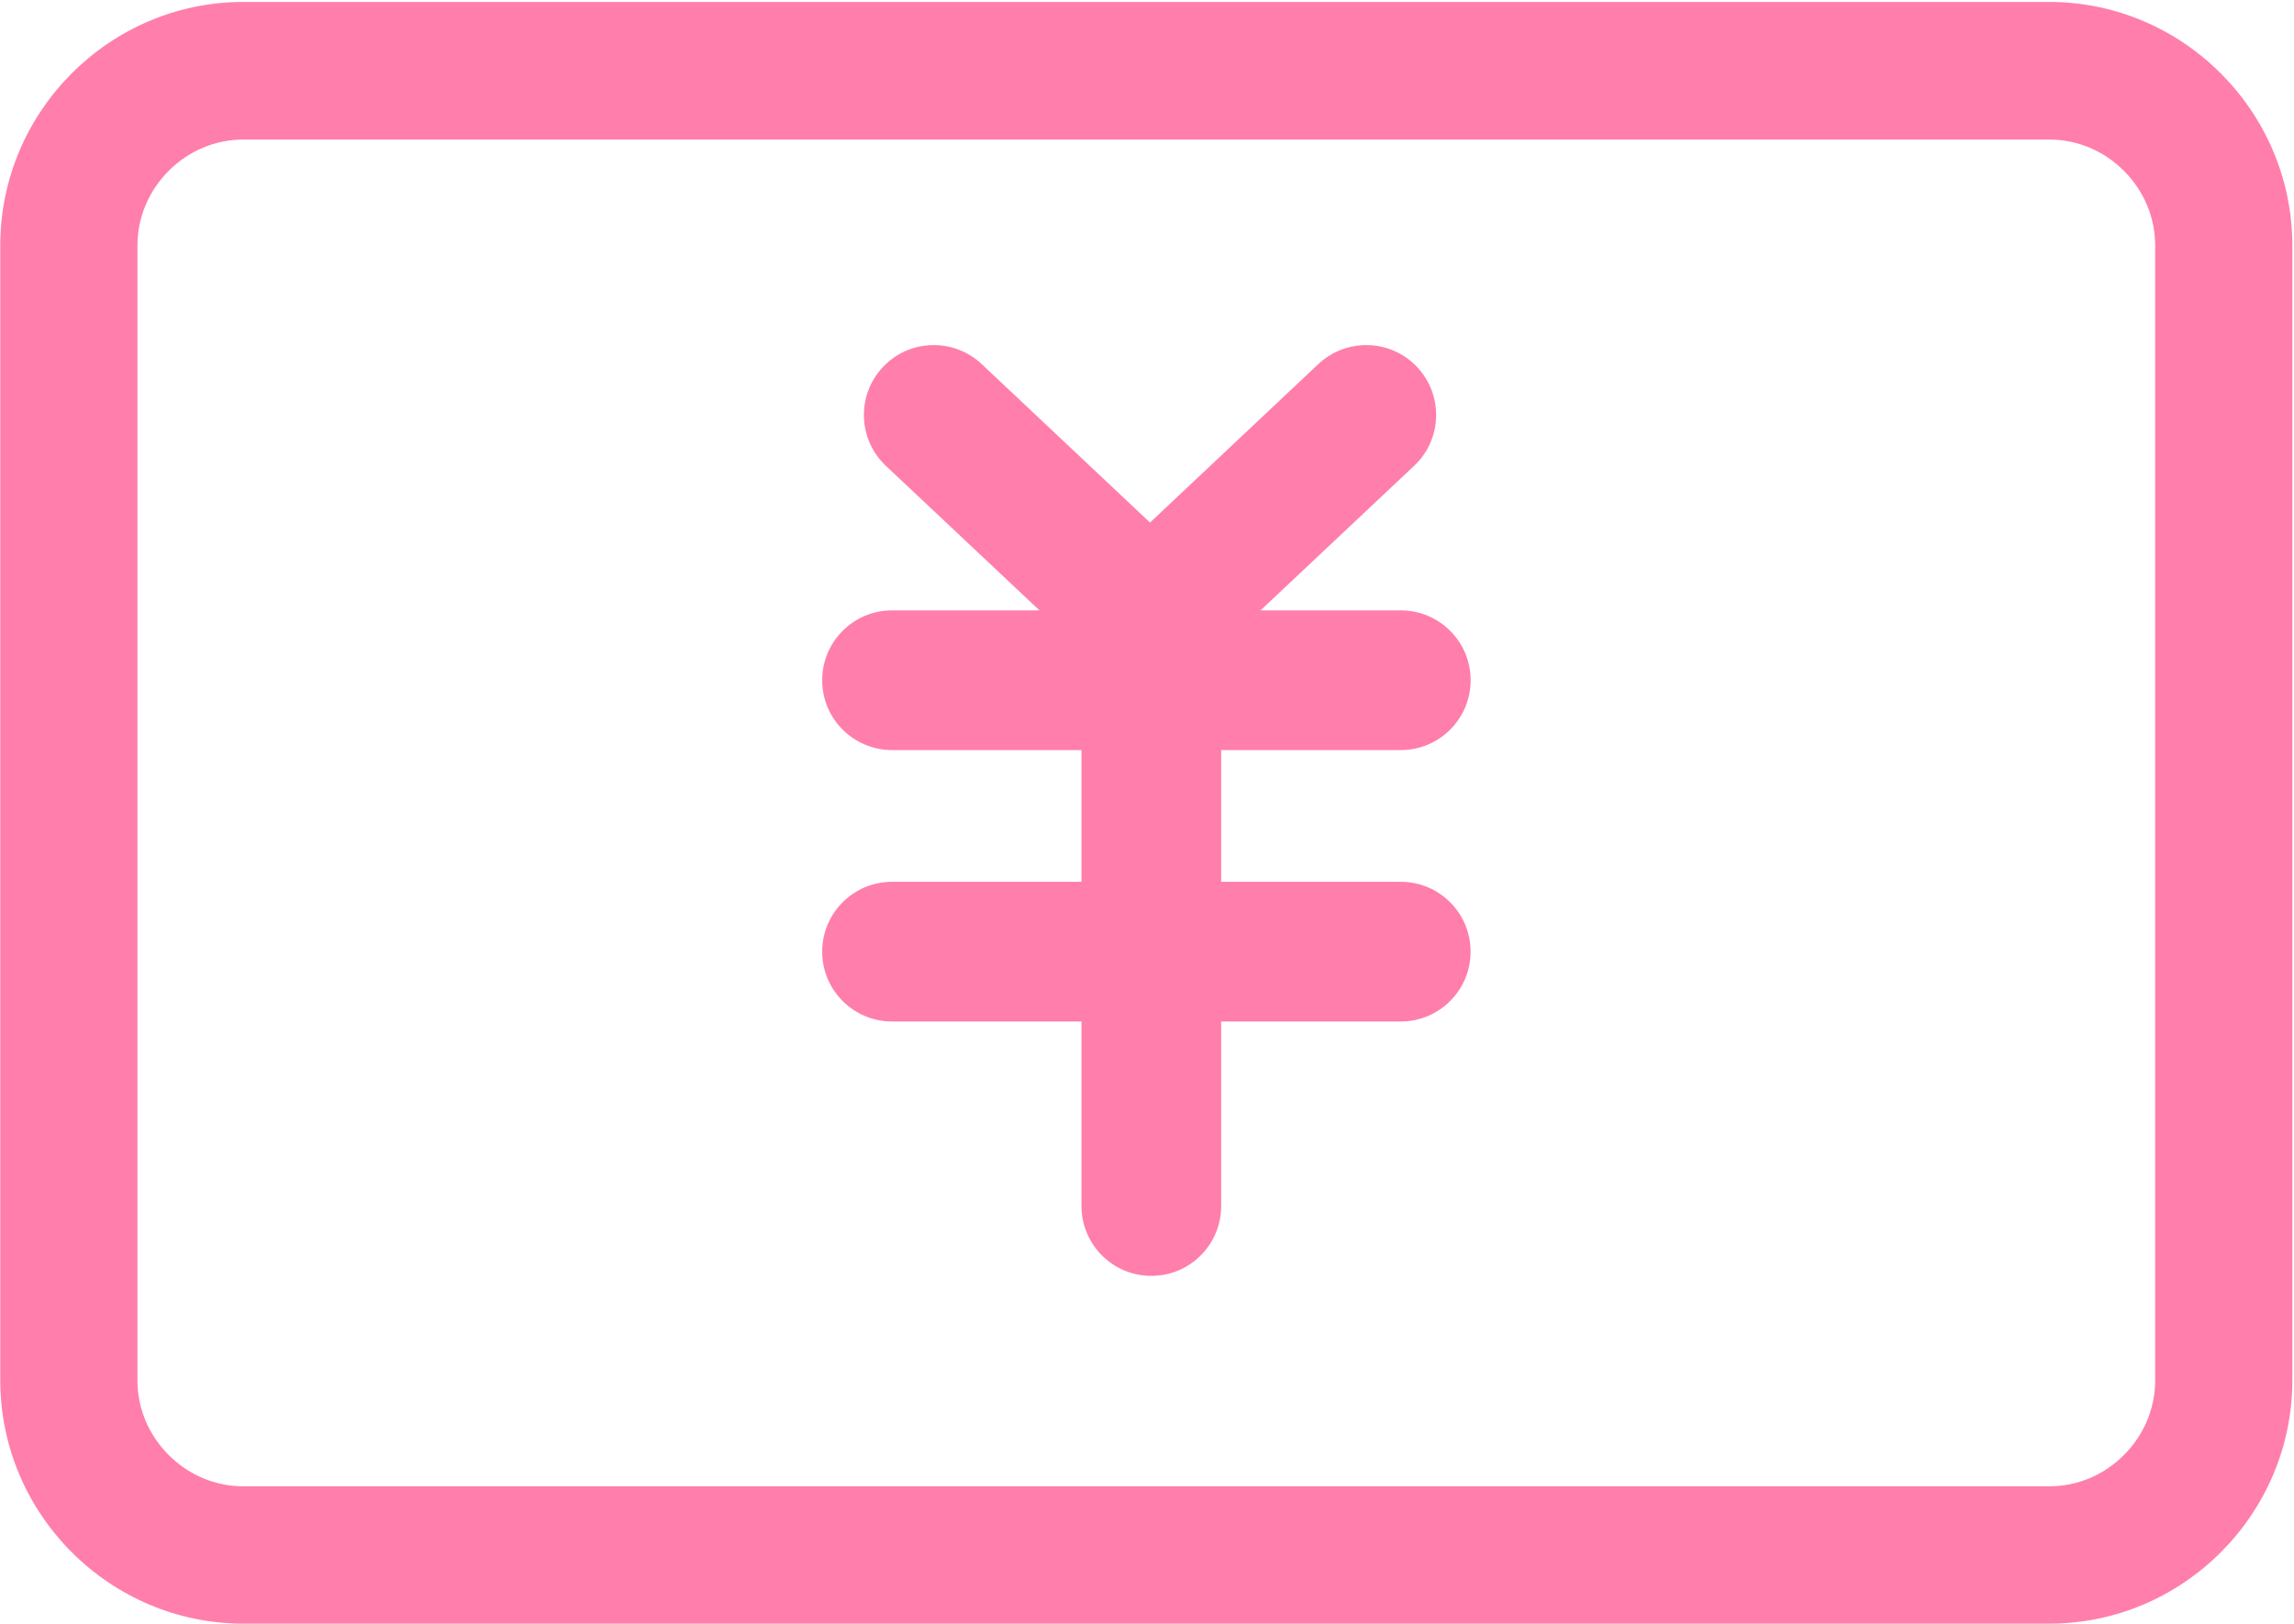 <?xml version="1.0" encoding="UTF-8"?>
<svg width="226px" height="160px" viewBox="0 0 226 160" version="1.1" xmlns="http://www.w3.org/2000/svg" xmlns:xlink="http://www.w3.org/1999/xlink">
    <!-- Generator: Sketch 52.4 (67378) - http://www.bohemiancoding.com/sketch -->
    <title>融e借</title>
    <desc>Created with Sketch.</desc>
    <g id="Page-1" stroke="none" stroke-width="1" fill="none" fill-rule="evenodd">
        <g id="融e借" fill="#FF7EAC">
            <g id="信用卡" fill-rule="nonzero">
                <path d="M201.888,13.749 C204.64,13.749 207.255,14.841 209.244,16.832 C211.233,18.824 212.323,21.442 212.323,24.198 L212.323,135.993 C212.323,138.749 211.233,141.367 209.244,143.359 C207.255,145.35 204.64,146.442 201.888,146.442 L23.976,146.442 C21.224,146.442 18.609,145.35 16.62,143.359 C14.631,141.367 13.541,138.749 13.541,135.993 L13.541,24.198 C13.541,21.442 14.631,18.824 16.62,16.832 C18.609,14.841 21.224,13.749 23.976,13.749 L201.888,13.749 Z M201.888,0.191 L23.976,0.191 C10.789,0.191 0.027,10.994 0.027,24.171 L0.027,135.993 C0.027,149.197 10.816,159.973 23.976,159.973 L201.888,159.973 C215.075,159.973 225.837,149.17 225.837,135.993 L225.837,24.198 C225.837,10.994 215.047,0.191 201.888,0.191 Z" id="形状"></path>
            </g>
            <path d="M138.004,73.902 C141.802,73.902 144.885,70.824 144.885,67.02 C144.885,63.217 141.802,60.139 138.004,60.139 L124.185,60.139 L139.32,45.893 C142.091,43.288 142.22,38.934 139.609,36.163 C136.999,33.392 132.65,33.272 129.883,35.869 L113.298,51.486 L96.709,35.869 C93.938,33.272 89.588,33.392 86.983,36.163 C84.377,38.934 84.505,43.288 87.272,45.893 L102.407,60.139 L87.882,60.139 C84.083,60.139 81,63.217 81,67.02 C81,70.824 84.083,73.902 87.882,73.902 L106.545,73.902 L106.545,86.881 L87.882,86.881 C84.083,86.881 81,89.964 81,93.763 C81,97.566 84.083,100.644 87.882,100.644 L106.545,100.644 L106.545,118.826 C106.545,122.629 109.628,125.708 113.427,125.708 C117.225,125.708 120.308,122.629 120.308,118.826 L120.308,100.644 L137.999,100.644 C141.798,100.644 144.881,97.566 144.881,93.763 C144.881,89.964 141.798,86.881 137.999,86.881 L120.308,86.881 L120.308,73.902 L138.004,73.902 Z" id="路径"></path>
        </g>
    </g>
</svg>